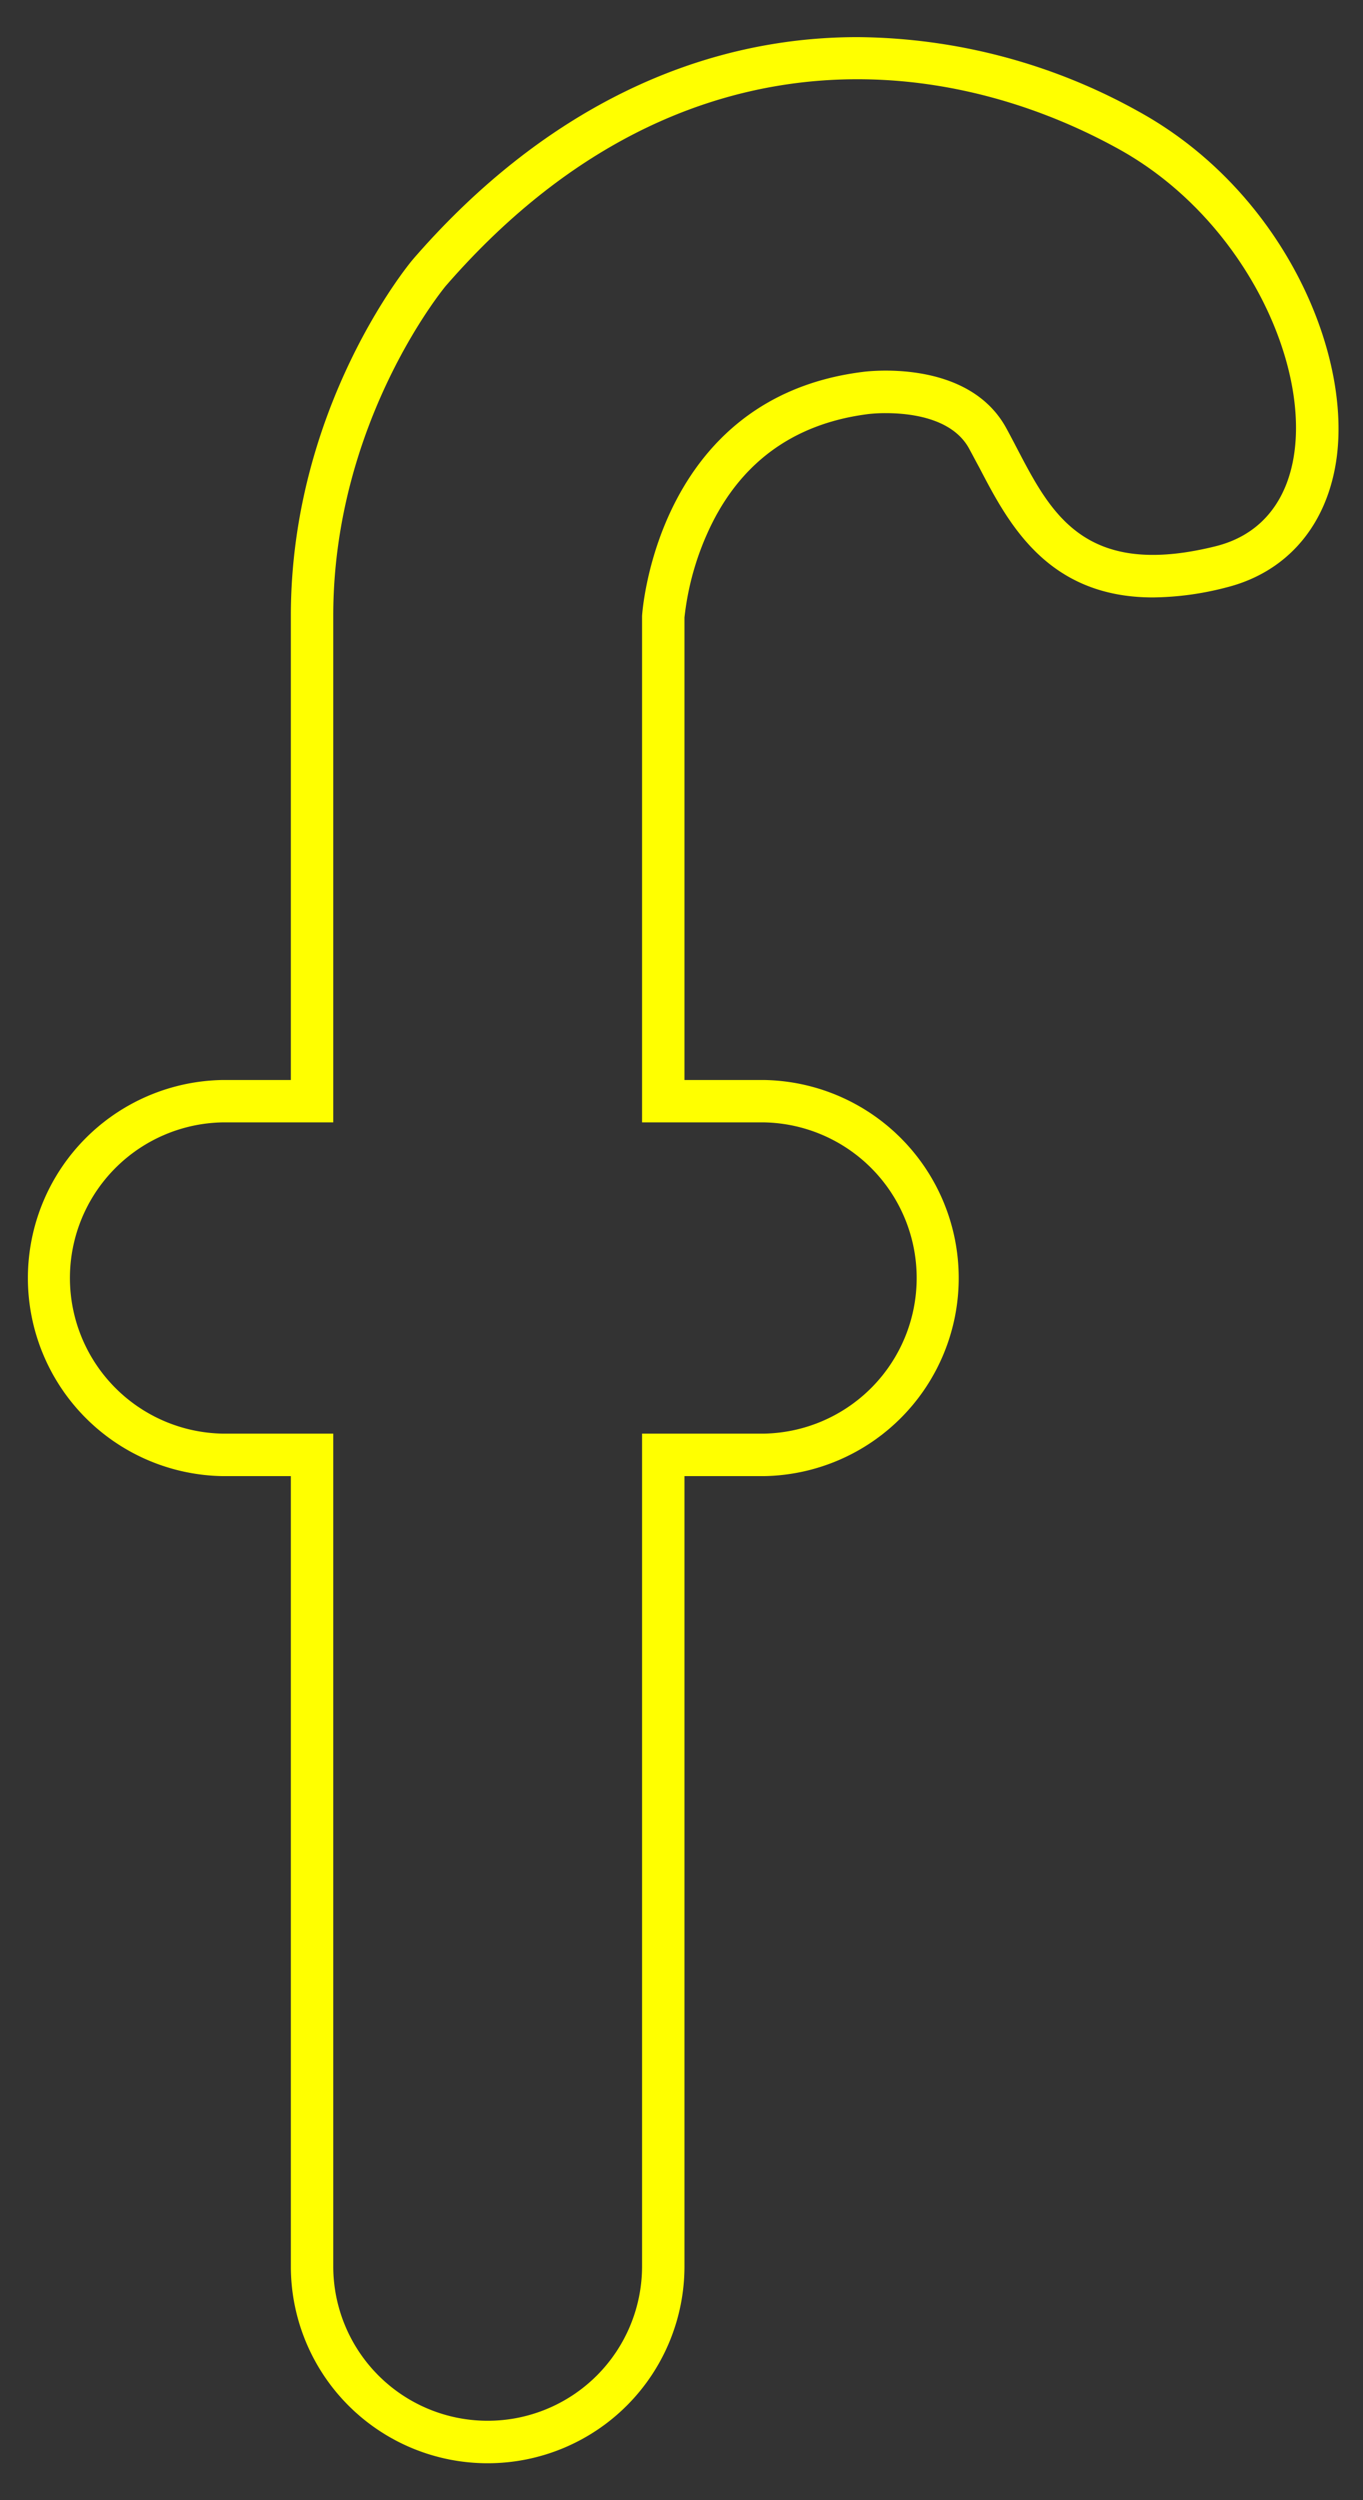 <svg id="e3020e4d-ff64-49c7-9e27-c5bd039d4902" data-name="Layer 1" xmlns="http://www.w3.org/2000/svg" width="257.14" height="471.43" viewBox="0 0 257.14 471.43">
  <rect x="0" y="0" width="257.14" height="471.43" fill="#333333" stroke="none"/>
  <defs>
    <style>
      .ae6c92e6-3bbd-4df0-81ae-7d1729ade559 {
        fill: #ff0;
      }
    </style>
  </defs>
  <path class="ae6c92e6-3bbd-4df0-81ae-7d1729ade559" d="M214.94,21.1A110.55,110.55,0,0,0,161.78,7c-31,0-60,14.43-83.72,41.72l-.1.12C77,49.92,54.87,76.86,54.87,116.14v87.5H42a37.35,37.35,0,0,0,0,74.69H54.87v149a37.13,37.13,0,1,0,74.26,0v-149h15a37.35,37.35,0,0,0,0-74.69h-15V116.43a52.79,52.79,0,0,1,5.24-17.83c6-11.92,15.91-18.82,29.47-20.53a28.74,28.74,0,0,1,3.27-.17c4.5,0,12.53.86,15.71,6.67.67,1.23,1.32,2.47,2,3.72,5.37,10.28,12.71,24.36,32.71,24.36h0a56.8,56.8,0,0,0,13.77-1.87c11.6-2.89,19.21-11.86,20.89-24.62C254.83,65.78,241.64,35.87,214.94,21.1ZM229.33,103c-27.22,6.77-32.16-8.89-39.5-22.29s-27.08-10.58-27.08-10.58c-39.22,4.93-41.62,46-41.62,46v95.5h23a29.35,29.35,0,0,1,0,58.69h-23v157a29.13,29.13,0,1,1-58.26,0v-157H42a29.35,29.35,0,0,1,0-58.69H62.87v-95.5c0-36.83,21.23-62.22,21.23-62.22C126.63,5,177,9.27,211.06,28.11S256.56,96.24,229.33,103Z"/>
</svg>
